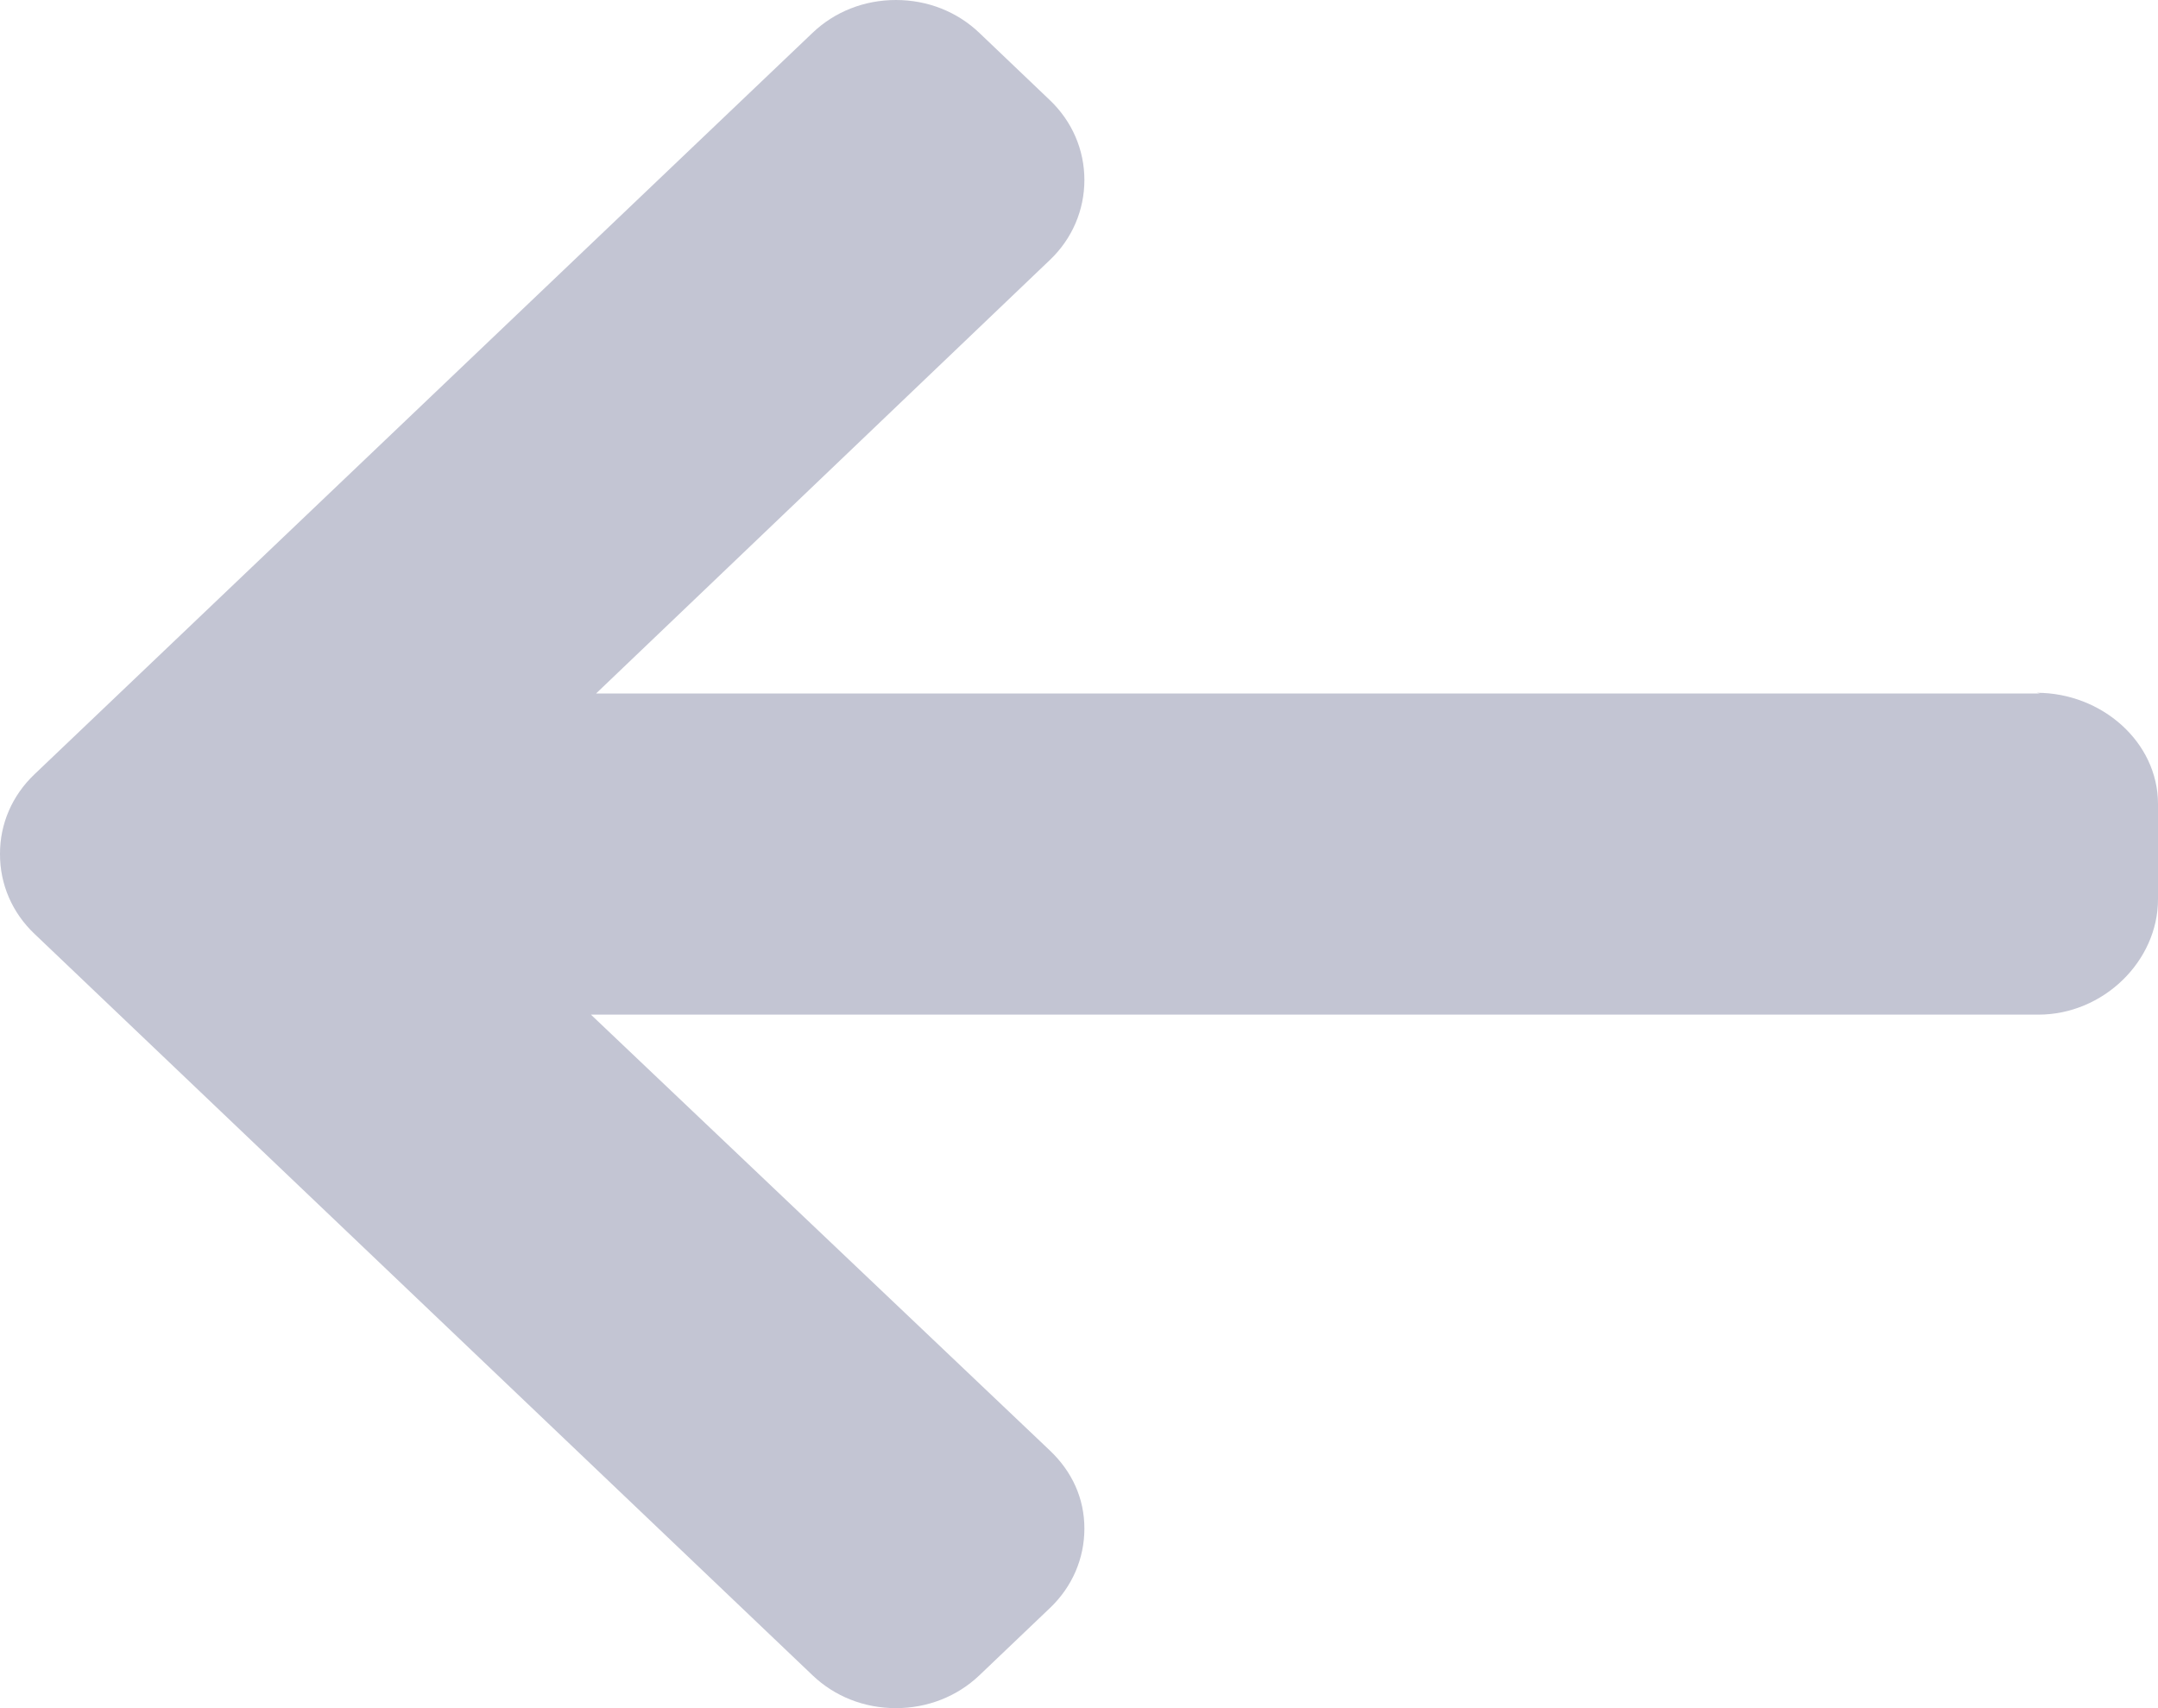 <?xml version="1.0" encoding="UTF-8"?>
<svg width="24px" height="19px" viewBox="0 0 24 19" version="1.1" xmlns="http://www.w3.org/2000/svg" xmlns:xlink="http://www.w3.org/1999/xlink">
    <!-- Generator: Sketch 52.6 (67491) - http://www.bohemiancoding.com/sketch -->
    <title>back-arrow-light</title>
    <desc>Created with Sketch.</desc>
    <g id="Page-1" stroke="none" stroke-width="1" fill="none" fill-rule="evenodd">
        <g id="Error-Copy" transform="translate(-425, -344)" fill="#C3C5D3">
            <g id="left-arrow-(4)" transform="translate(425, 344)">
                <path d="M22.651,7.706 L22.688,7.714 L6.629,7.714 L11.677,2.891 C11.924,2.656 12.06,2.337 12.06,2.002 C12.06,1.667 11.924,1.351 11.677,1.115 L10.892,0.366 C10.645,0.13 10.316,0 9.964,0 C9.613,0 9.284,0.129 9.037,0.365 L0.383,8.613 C0.135,8.849 -0.001,9.164 5.2275824e-06,9.499 C-0.001,9.836 0.135,10.151 0.383,10.387 L9.037,18.635 C9.284,18.871 9.613,19 9.964,19 C10.316,19 10.645,18.87 10.892,18.635 L11.677,17.886 C11.924,17.651 12.06,17.337 12.06,17.002 C12.06,16.668 11.924,16.37 11.677,16.135 L6.572,11.286 L22.669,11.286 C23.392,11.286 24,10.691 24,10.002 L24,8.943 C24,8.254 23.374,7.706 22.651,7.706 Z" id="back-arrow-light"></path>
            </g>
        </g>
    </g>
</svg>